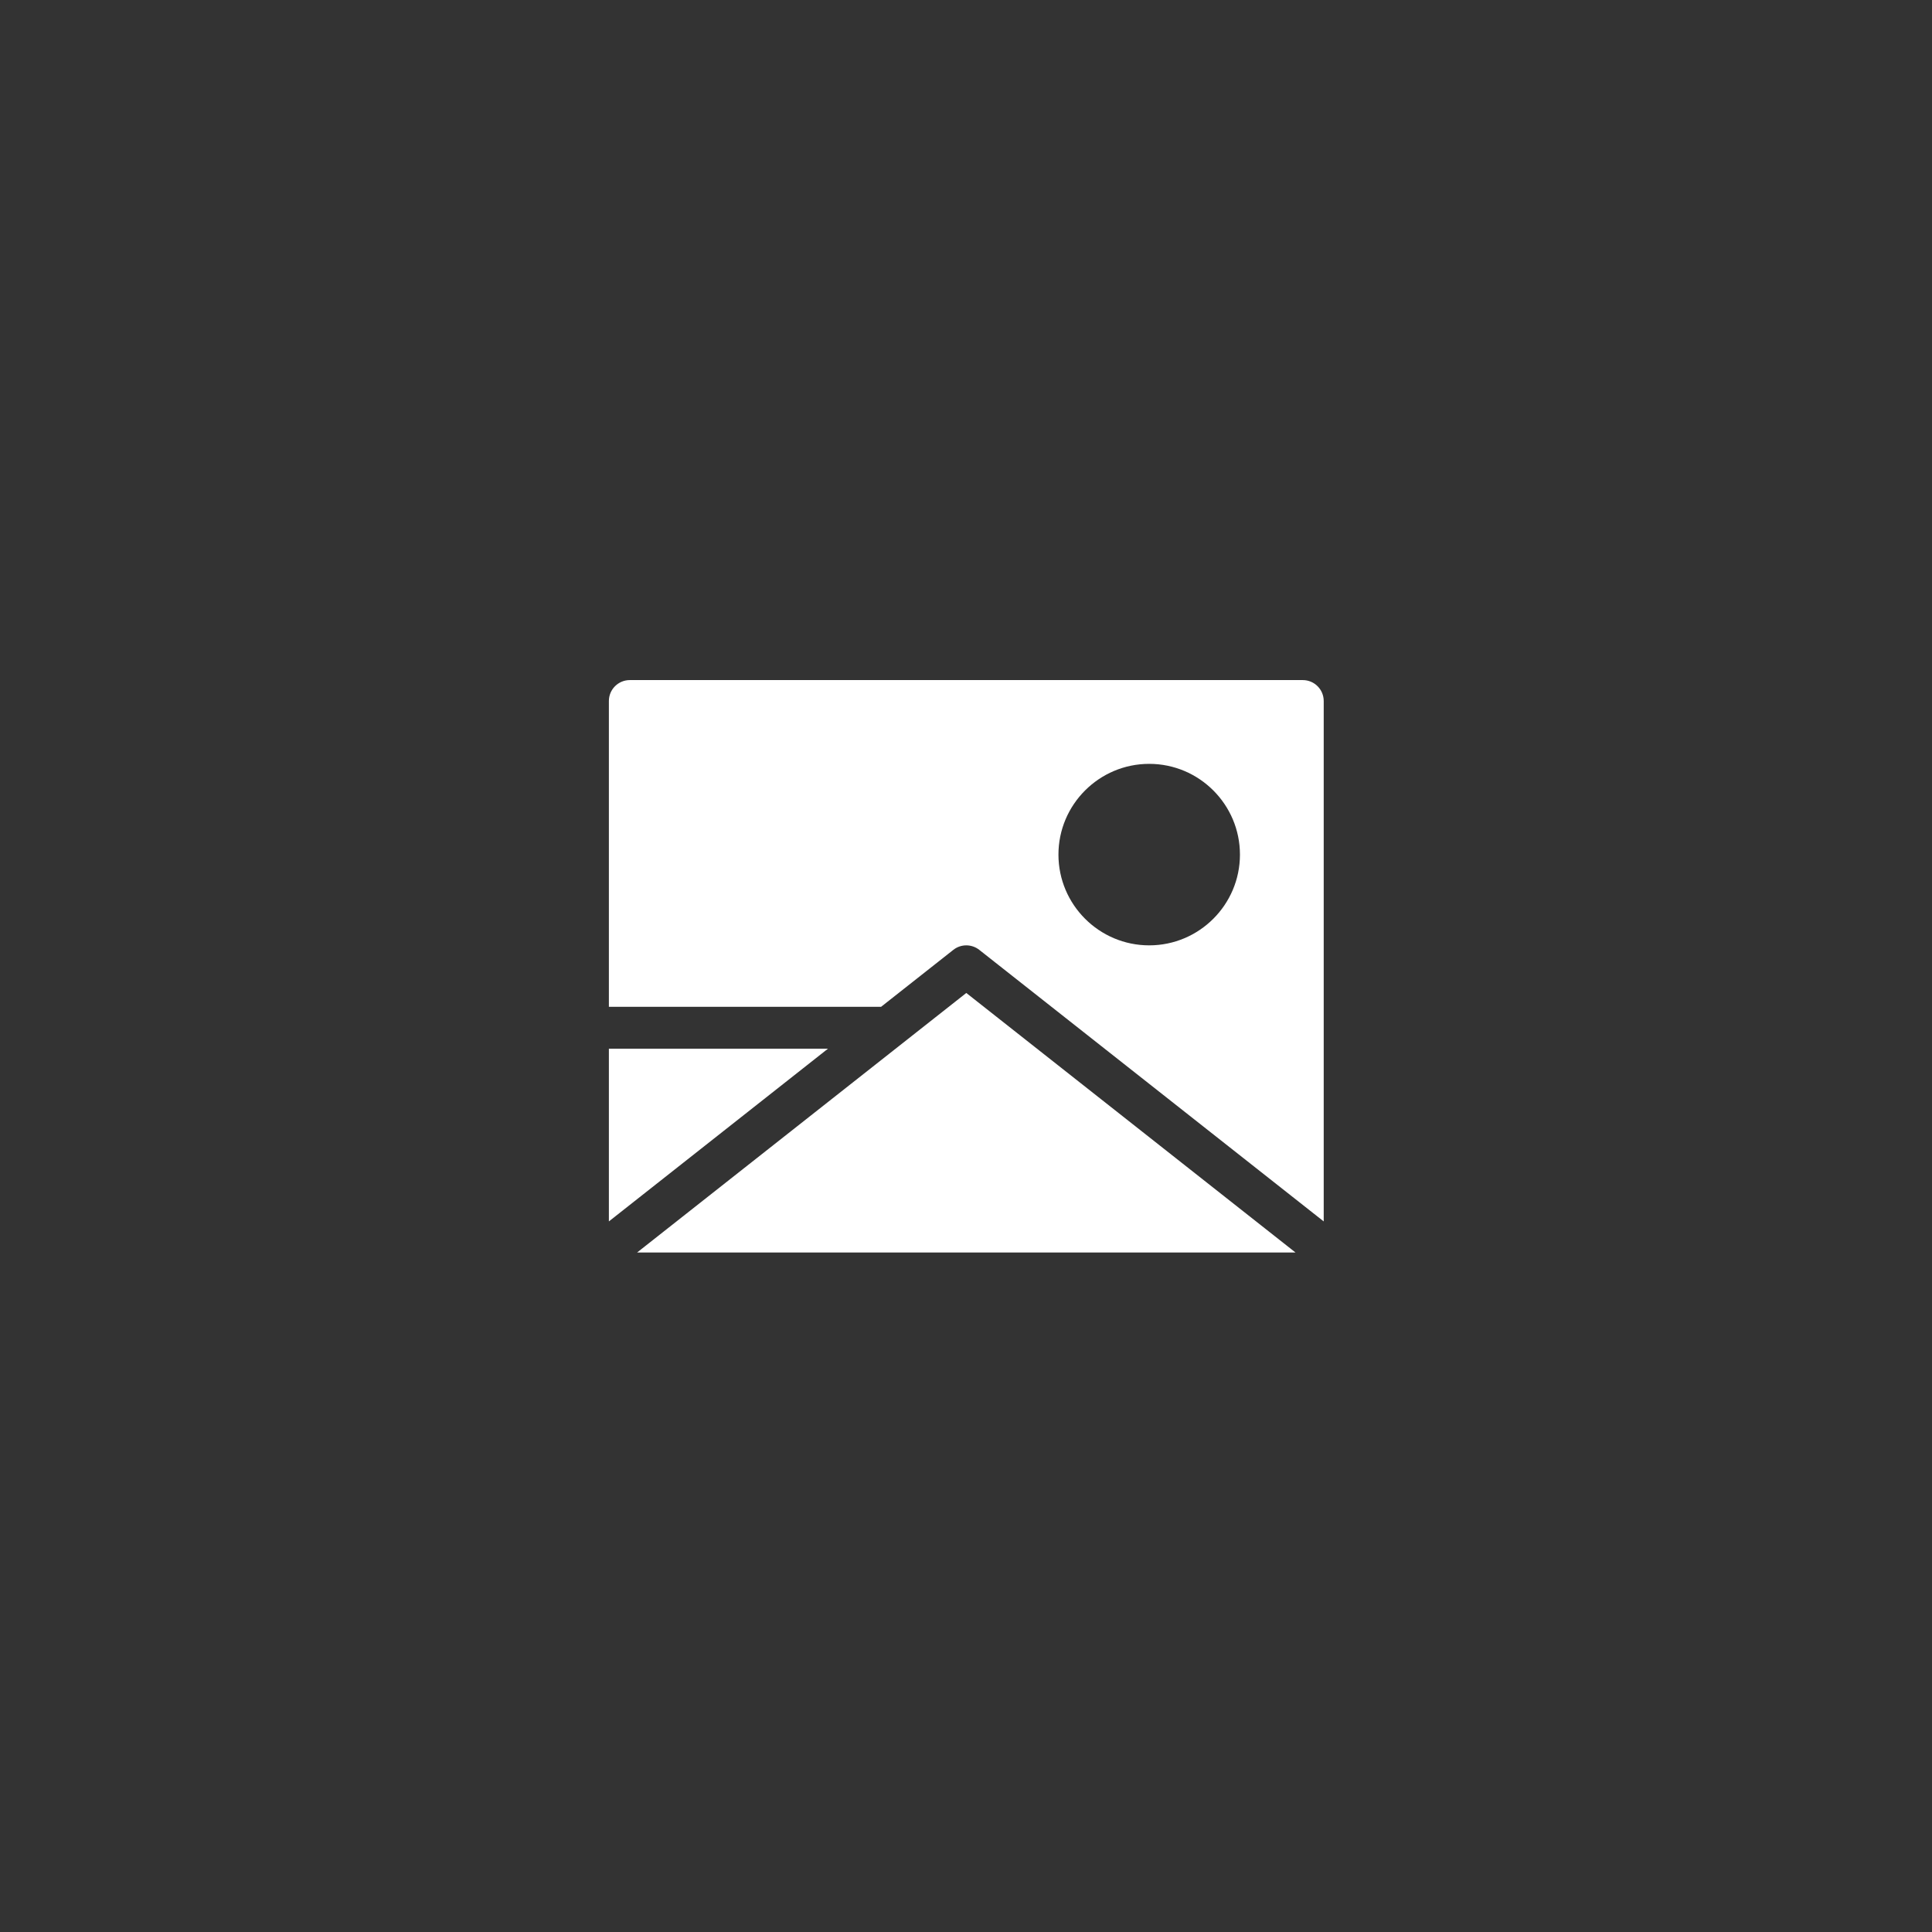 <?xml version="1.0"?>
<svg xmlns="http://www.w3.org/2000/svg" xmlns:xlink="http://www.w3.org/1999/xlink" version="1.1" id="Capa_1" x="0px" y="0px" viewBox="0 0 512 512" style="enable-background:new 0 0 512 512;" xml:space="preserve" width="512px" height="512px"><rect x="0" y="0" width="512" height="512" fill="#333333" stroke="none"/><g transform="matrix(0.37, 0, 0, 0.37, 161.359, 161.359)"><g>
	<g>
		<path d="M497,51H15C6.716,51,0,57.716,0,66v219h194.988l51.725-40.779c5.447-4.295,13.127-4.295,18.574,0L512,438.724V66    C512,57.716,505.284,51,497,51z M387,241c-35.841,0-65-29.159-65-65s29.159-65,65-65s65,29.159,65,65S422.841,241,387,241z" data-original="#000000" class="active-path" data-old_color="#000000" fill="#FFFFFF"/>
	</g>
</g><g>
	<g>
		<polygon points="0,315 0,438.725 156.935,315   " data-original="#000000" class="active-path" data-old_color="#000000" fill="#FFFFFF"/>
	</g>
</g><g>
	<g>
		<polygon points="256,275.101 20.202,461 491.799,461   " data-original="#000000" class="active-path" data-old_color="#000000" fill="#FFFFFF"/>
	</g>
</g></g> </svg>
